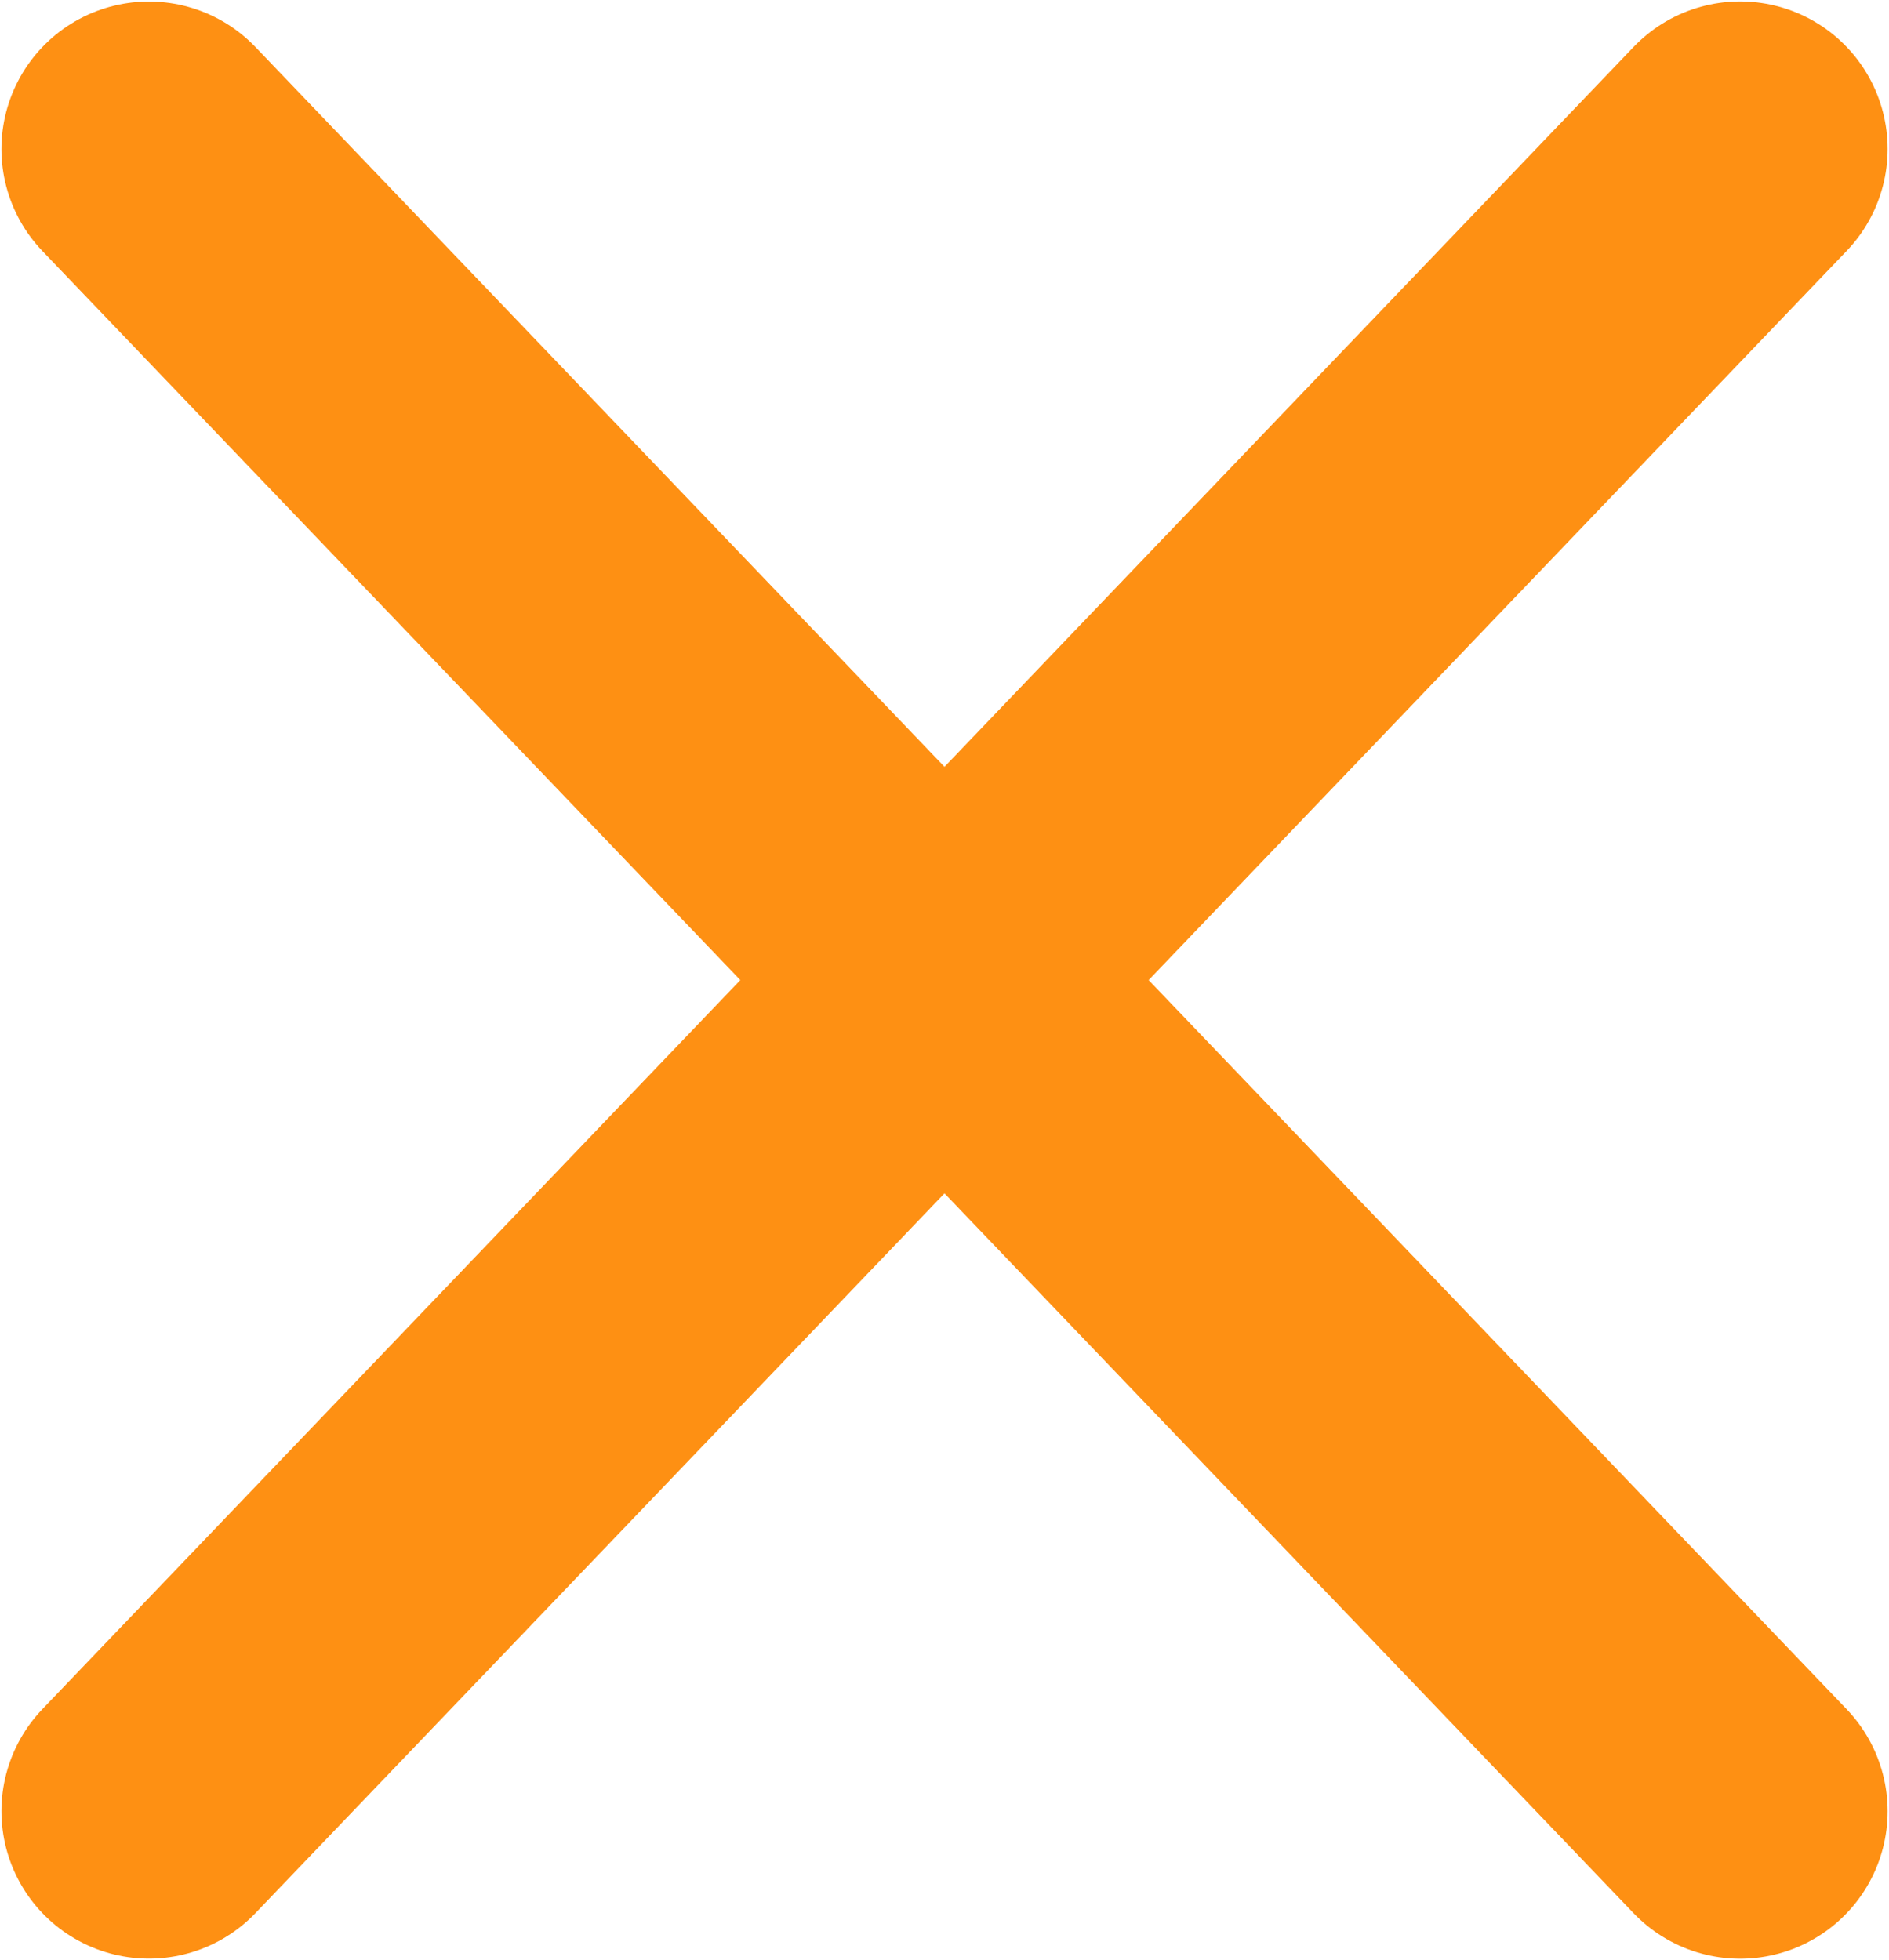 <svg version="1.1" viewBox="0 0 20.699 21.479" xmlns="http://www.w3.org/2000/svg">
		<g transform="translate(1.632 1.634)" label="Layer 1">
				<path d="m-2.5783e-4 -0.001 17.436 18.214" fill="#FE9013" stroke="#FE9013" stroke-linecap="round" stroke-width="3.232"/>
				<path d="m-2.5783e-4 18.212 17.436-18.214" fill="#FE9013" stroke="#FE9013" stroke-linecap="round" stroke-width="3.232"/>
				<title>Layer 1</title>
		</g>
</svg>
